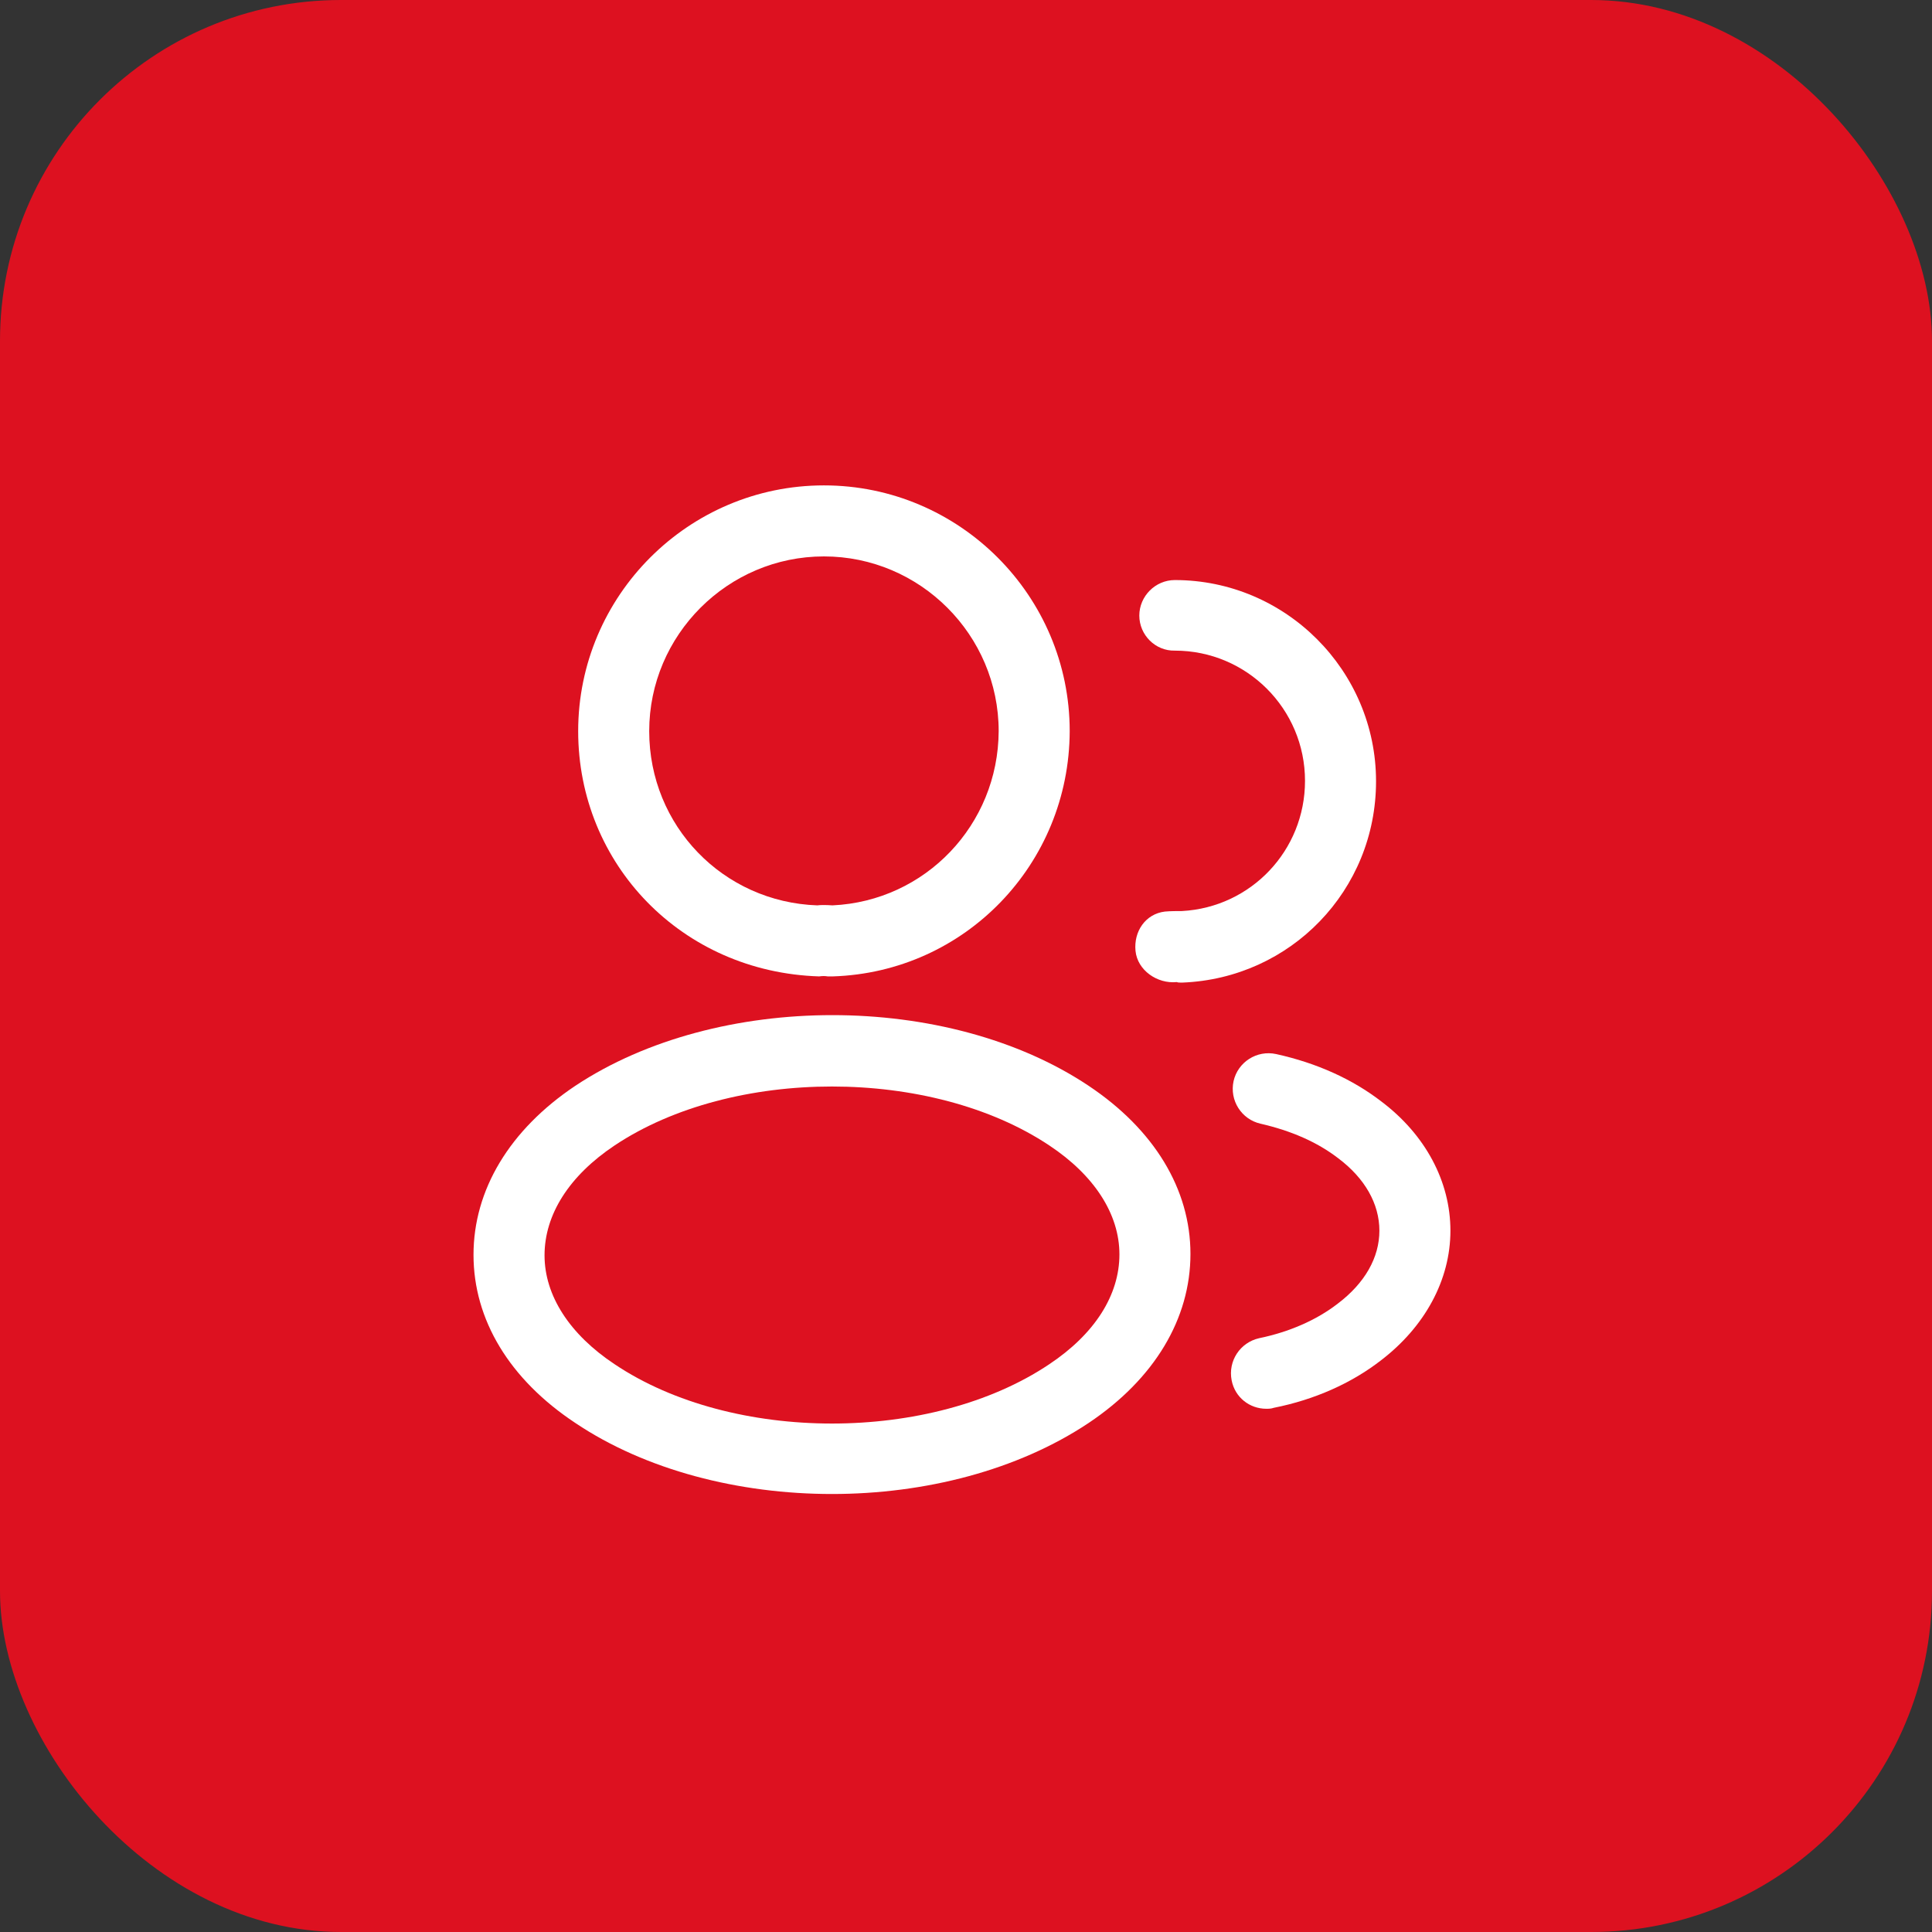 <svg width="34" height="34" viewBox="0 0 34 34" fill="none" xmlns="http://www.w3.org/2000/svg">
<rect x="0" y="0" width="34" height="34" fill="#333333" stroke="none"/>
<rect width="34" height="34" rx="6" fill="#DD1120"/>
<path d="M14.633 17.183C14.608 17.183 14.591 17.183 14.566 17.183C14.525 17.175 14.466 17.175 14.416 17.183C12 17.108 10.175 15.208 10.175 12.867C10.175 10.483 12.117 8.542 14.5 8.542C16.883 8.542 18.825 10.483 18.825 12.867C18.817 15.208 16.983 17.108 14.658 17.183C14.65 17.183 14.642 17.183 14.633 17.183ZM14.5 9.792C12.808 9.792 11.425 11.175 11.425 12.867C11.425 14.533 12.725 15.875 14.383 15.933C14.433 15.925 14.541 15.925 14.65 15.933C16.283 15.858 17.567 14.517 17.575 12.867C17.575 11.175 16.192 9.792 14.5 9.792Z" fill="white"/>
<path d="M20.783 17.292C20.758 17.292 20.733 17.292 20.708 17.283C20.366 17.317 20.016 17.075 19.983 16.733C19.95 16.392 20.158 16.083 20.5 16.042C20.6 16.033 20.708 16.033 20.8 16.033C22.016 15.967 22.966 14.967 22.966 13.742C22.966 12.475 21.941 11.45 20.675 11.45C20.333 11.458 20.05 11.175 20.05 10.833C20.05 10.492 20.333 10.208 20.675 10.208C22.625 10.208 24.216 11.8 24.216 13.75C24.216 15.667 22.716 17.217 20.808 17.292C20.8 17.292 20.791 17.292 20.783 17.292Z" fill="white"/>
<path d="M14.641 26.292C13.008 26.292 11.366 25.875 10.125 25.042C8.966 24.275 8.333 23.225 8.333 22.083C8.333 20.942 8.966 19.883 10.125 19.108C12.625 17.45 16.675 17.45 19.158 19.108C20.308 19.875 20.95 20.925 20.95 22.067C20.95 23.208 20.316 24.267 19.158 25.042C17.908 25.875 16.275 26.292 14.641 26.292ZM10.816 20.158C10.016 20.692 9.583 21.375 9.583 22.092C9.583 22.8 10.025 23.483 10.816 24.008C12.891 25.4 16.391 25.4 18.466 24.008C19.266 23.475 19.7 22.792 19.7 22.075C19.7 21.367 19.258 20.683 18.466 20.158C16.391 18.775 12.891 18.775 10.816 20.158Z" fill="white"/>
<path d="M22.284 24.792C21.992 24.792 21.733 24.592 21.675 24.292C21.608 23.95 21.825 23.625 22.159 23.55C22.683 23.442 23.167 23.233 23.542 22.942C24.017 22.583 24.275 22.133 24.275 21.658C24.275 21.183 24.017 20.733 23.55 20.383C23.183 20.1 22.725 19.9 22.183 19.775C21.85 19.7 21.634 19.367 21.709 19.025C21.784 18.692 22.117 18.475 22.459 18.55C23.175 18.708 23.8 18.992 24.308 19.383C25.084 19.967 25.525 20.792 25.525 21.658C25.525 22.525 25.075 23.35 24.3 23.942C23.784 24.342 23.134 24.633 22.417 24.775C22.367 24.792 22.325 24.792 22.284 24.792Z" fill="white"/>
</svg>
